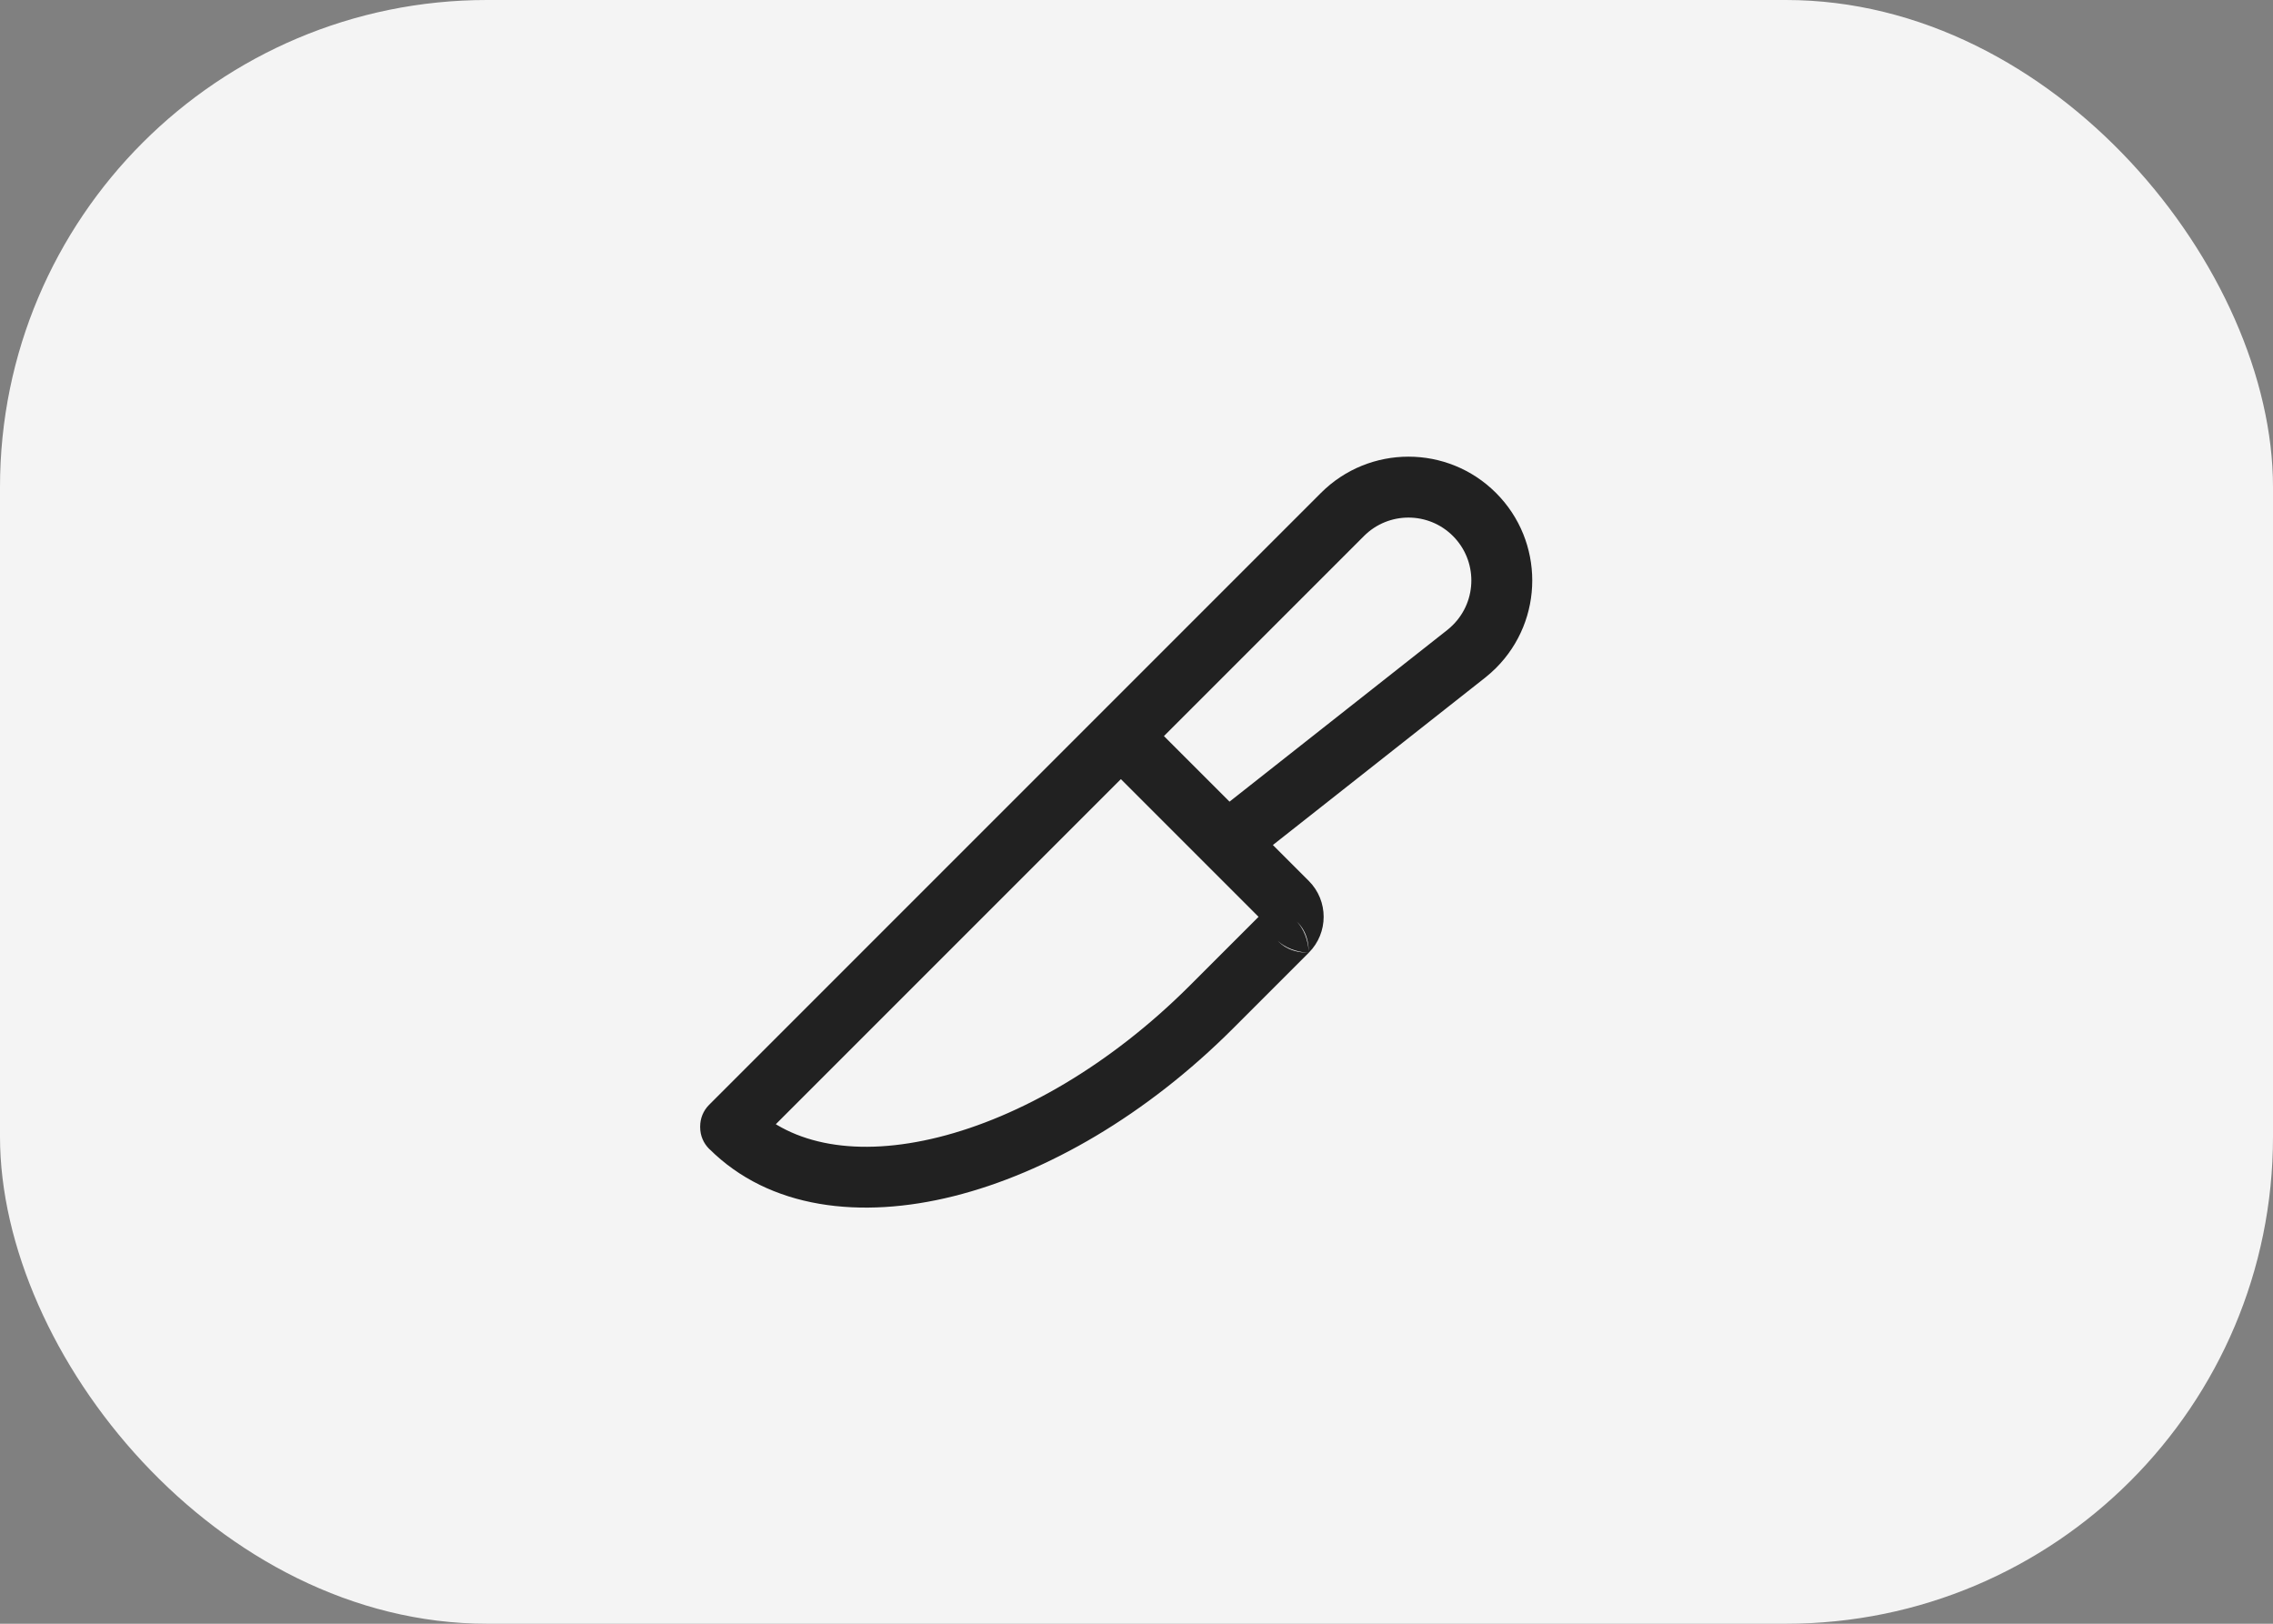 <svg width="56" height="40" viewBox="0 0 56 40" fill="none" xmlns="http://www.w3.org/2000/svg">
<rect x="0" y="0" width="56" height="40" fill="#808080" stroke="none"/>
<rect width="56" height="40" rx="12" fill="#F4F4F4"/>
<path d="M17.47 27.217C17.177 27.51 17.177 27.985 17.47 28.278C17.763 28.571 18.237 28.571 18.53 28.278L17.47 27.217ZM33.074 12.674L32.544 12.143L32.544 12.143L33.074 12.674ZM36.327 12.674L36.857 12.143L36.857 12.143L36.327 12.674ZM36.326 15.926L35.796 15.395L35.796 15.395L36.326 15.926ZM36.124 16.106L35.66 15.517L35.66 15.517L36.124 16.106ZM29.773 20.157C29.448 20.413 29.392 20.885 29.648 21.21C29.905 21.535 30.376 21.591 30.702 21.335L29.773 20.157ZM28.156 17.613C27.863 17.32 27.388 17.32 27.095 17.613C26.802 17.905 26.802 18.38 27.095 18.673L28.156 17.613ZM31.714 22.232L31.184 22.762L31.184 22.762L31.714 22.232ZM29.846 24.806L30.377 25.337H30.377L29.846 24.806ZM18.53 27.238C18.237 26.945 17.763 26.945 17.47 27.238C17.177 27.531 17.177 28.006 17.47 28.298L18.53 27.238ZM17.25 27.77C17.25 28.184 17.586 28.52 18 28.52C18.414 28.52 18.75 28.184 18.75 27.77H17.25ZM18.75 27.75C18.75 27.336 18.414 27 18 27C17.586 27 17.25 27.336 17.25 27.75H18.75ZM18.53 28.278L33.605 13.204L32.544 12.143L17.47 27.217L18.53 28.278ZM33.605 13.204C34.21 12.599 35.191 12.599 35.796 13.204L36.857 12.143C35.666 10.952 33.735 10.952 32.544 12.143L33.605 13.204ZM35.796 13.204C36.401 13.809 36.401 14.79 35.796 15.395L36.857 16.456C38.048 15.265 38.048 13.334 36.857 12.143L35.796 13.204ZM35.796 15.395C35.753 15.438 35.708 15.479 35.66 15.517L36.588 16.695C36.682 16.62 36.772 16.541 36.857 16.456L35.796 15.395ZM35.66 15.517L29.773 20.157L30.702 21.335L36.588 16.695L35.66 15.517ZM27.095 18.673L31.184 22.762L32.245 21.701L28.156 17.613L27.095 18.673ZM31.184 22.762C31.086 22.664 31.086 22.506 31.184 22.409L32.245 23.469C32.733 22.981 32.733 22.189 32.245 21.701L31.184 22.762ZM31.184 22.409C31.184 22.409 31.184 22.409 31.184 22.409C31.184 22.409 31.184 22.409 31.184 22.409C31.184 22.409 31.184 22.409 31.184 22.409C31.184 22.409 31.184 22.409 31.184 22.409C31.184 22.409 31.184 22.409 31.184 22.409C31.184 22.409 31.184 22.409 31.184 22.409C31.184 22.409 31.184 22.409 31.184 22.409C31.184 22.409 31.184 22.409 31.184 22.409C31.184 22.409 31.183 22.409 31.183 22.41C31.184 23.469 32.244 23.47 32.244 23.469C32.244 23.469 32.244 23.469 32.244 23.469C32.244 23.469 32.245 23.469 32.245 23.469C32.245 23.469 32.245 23.469 32.245 23.469C32.245 23.469 32.245 23.469 32.245 23.469C32.245 23.469 32.245 23.469 32.245 23.469C32.245 23.469 32.245 23.469 32.245 23.469C32.245 23.469 32.245 23.469 32.245 23.469C32.245 23.469 32.245 23.469 32.245 23.469C32.245 23.469 32.245 23.469 32.245 23.469C32.245 23.469 32.245 23.469 32.245 23.469C32.245 23.469 32.245 23.469 32.245 23.469C32.245 23.469 32.245 23.469 32.245 23.469C32.245 23.469 32.245 23.469 32.245 23.469C32.245 23.469 32.245 23.469 32.245 23.469C32.245 23.469 32.245 23.469 32.245 23.469C32.245 23.469 32.245 23.469 32.245 23.469C32.245 23.469 32.245 23.469 32.245 23.469C32.245 23.469 32.245 23.469 32.245 23.469C32.245 23.469 32.245 22.409 31.185 22.407C31.184 22.408 31.184 22.408 31.184 22.408C31.184 22.408 31.184 22.408 31.184 22.408C31.184 22.408 31.184 22.408 31.184 22.408C31.184 22.408 31.184 22.408 31.184 22.408C31.184 22.409 31.184 22.409 31.184 22.409C31.184 22.409 31.184 22.409 31.184 22.409C31.184 22.409 31.184 22.409 31.184 22.409C31.184 22.409 31.184 22.409 31.184 22.409C31.184 22.409 31.184 22.409 31.184 22.409L32.245 23.469C32.245 23.469 32.245 23.469 32.245 23.469C32.245 23.469 32.245 23.469 32.245 23.469C32.245 23.469 32.245 23.469 32.245 23.469C32.245 23.469 32.245 23.469 32.245 23.469C32.245 23.469 32.245 23.469 32.245 23.469C32.245 23.469 32.245 23.469 32.245 23.469C32.245 23.469 32.244 23.469 32.244 23.469C32.244 23.469 32.244 23.469 32.244 23.469C32.244 23.469 32.244 23.469 32.244 23.469C32.244 23.469 32.244 23.47 32.243 23.47C31.184 23.469 31.183 22.409 31.184 22.409C31.184 22.409 31.184 22.409 31.184 22.409C31.184 22.409 31.184 22.409 31.184 22.409C31.184 22.409 31.184 22.409 31.184 22.409C31.184 22.409 31.184 22.409 31.184 22.409C31.184 22.409 31.184 22.409 31.184 22.409C31.184 22.409 31.184 22.409 31.184 22.409C31.184 22.409 31.184 22.409 31.184 22.409C31.184 22.409 31.184 22.409 31.184 22.409C31.184 22.409 31.184 22.409 31.184 22.409C31.184 22.409 31.184 22.409 31.184 22.409C31.184 22.409 31.184 22.409 31.184 22.409C31.184 22.409 31.184 22.409 31.184 22.409C31.184 22.409 31.184 22.409 31.184 22.409C31.184 22.409 31.184 22.409 31.184 22.409C31.184 22.409 31.184 22.409 31.184 22.409C31.184 22.409 31.184 22.409 31.184 22.408C31.184 22.408 31.184 22.408 31.184 22.408C31.184 22.408 31.184 22.408 31.184 22.408C31.184 22.408 32.244 22.408 32.245 23.468C32.245 23.468 32.245 23.469 32.245 23.469C32.245 23.469 32.245 23.469 32.245 23.469C32.245 23.469 32.245 23.469 32.245 23.469C32.245 23.469 32.245 23.469 32.245 23.469C32.245 23.469 32.245 23.469 32.245 23.469C32.245 23.469 32.245 23.469 32.245 23.469C32.245 23.469 32.245 23.469 32.245 23.469C32.245 23.469 32.245 23.469 32.245 23.469C32.245 23.469 32.245 23.469 32.245 23.469C32.245 23.469 32.245 23.469 32.245 23.469L31.184 22.409ZM31.184 22.409L29.316 24.276L30.377 25.337L32.245 23.469L31.184 22.409ZM29.316 24.276C27.351 26.241 25.119 27.515 23.128 28.013C21.12 28.515 19.498 28.205 18.53 27.238L17.47 28.298C18.956 29.785 21.212 30.038 23.492 29.468C25.788 28.894 28.253 27.461 30.377 25.337L29.316 24.276ZM18.75 27.77V27.75H17.25V27.77H18.75Z" fill="#212121"/>
</svg>
